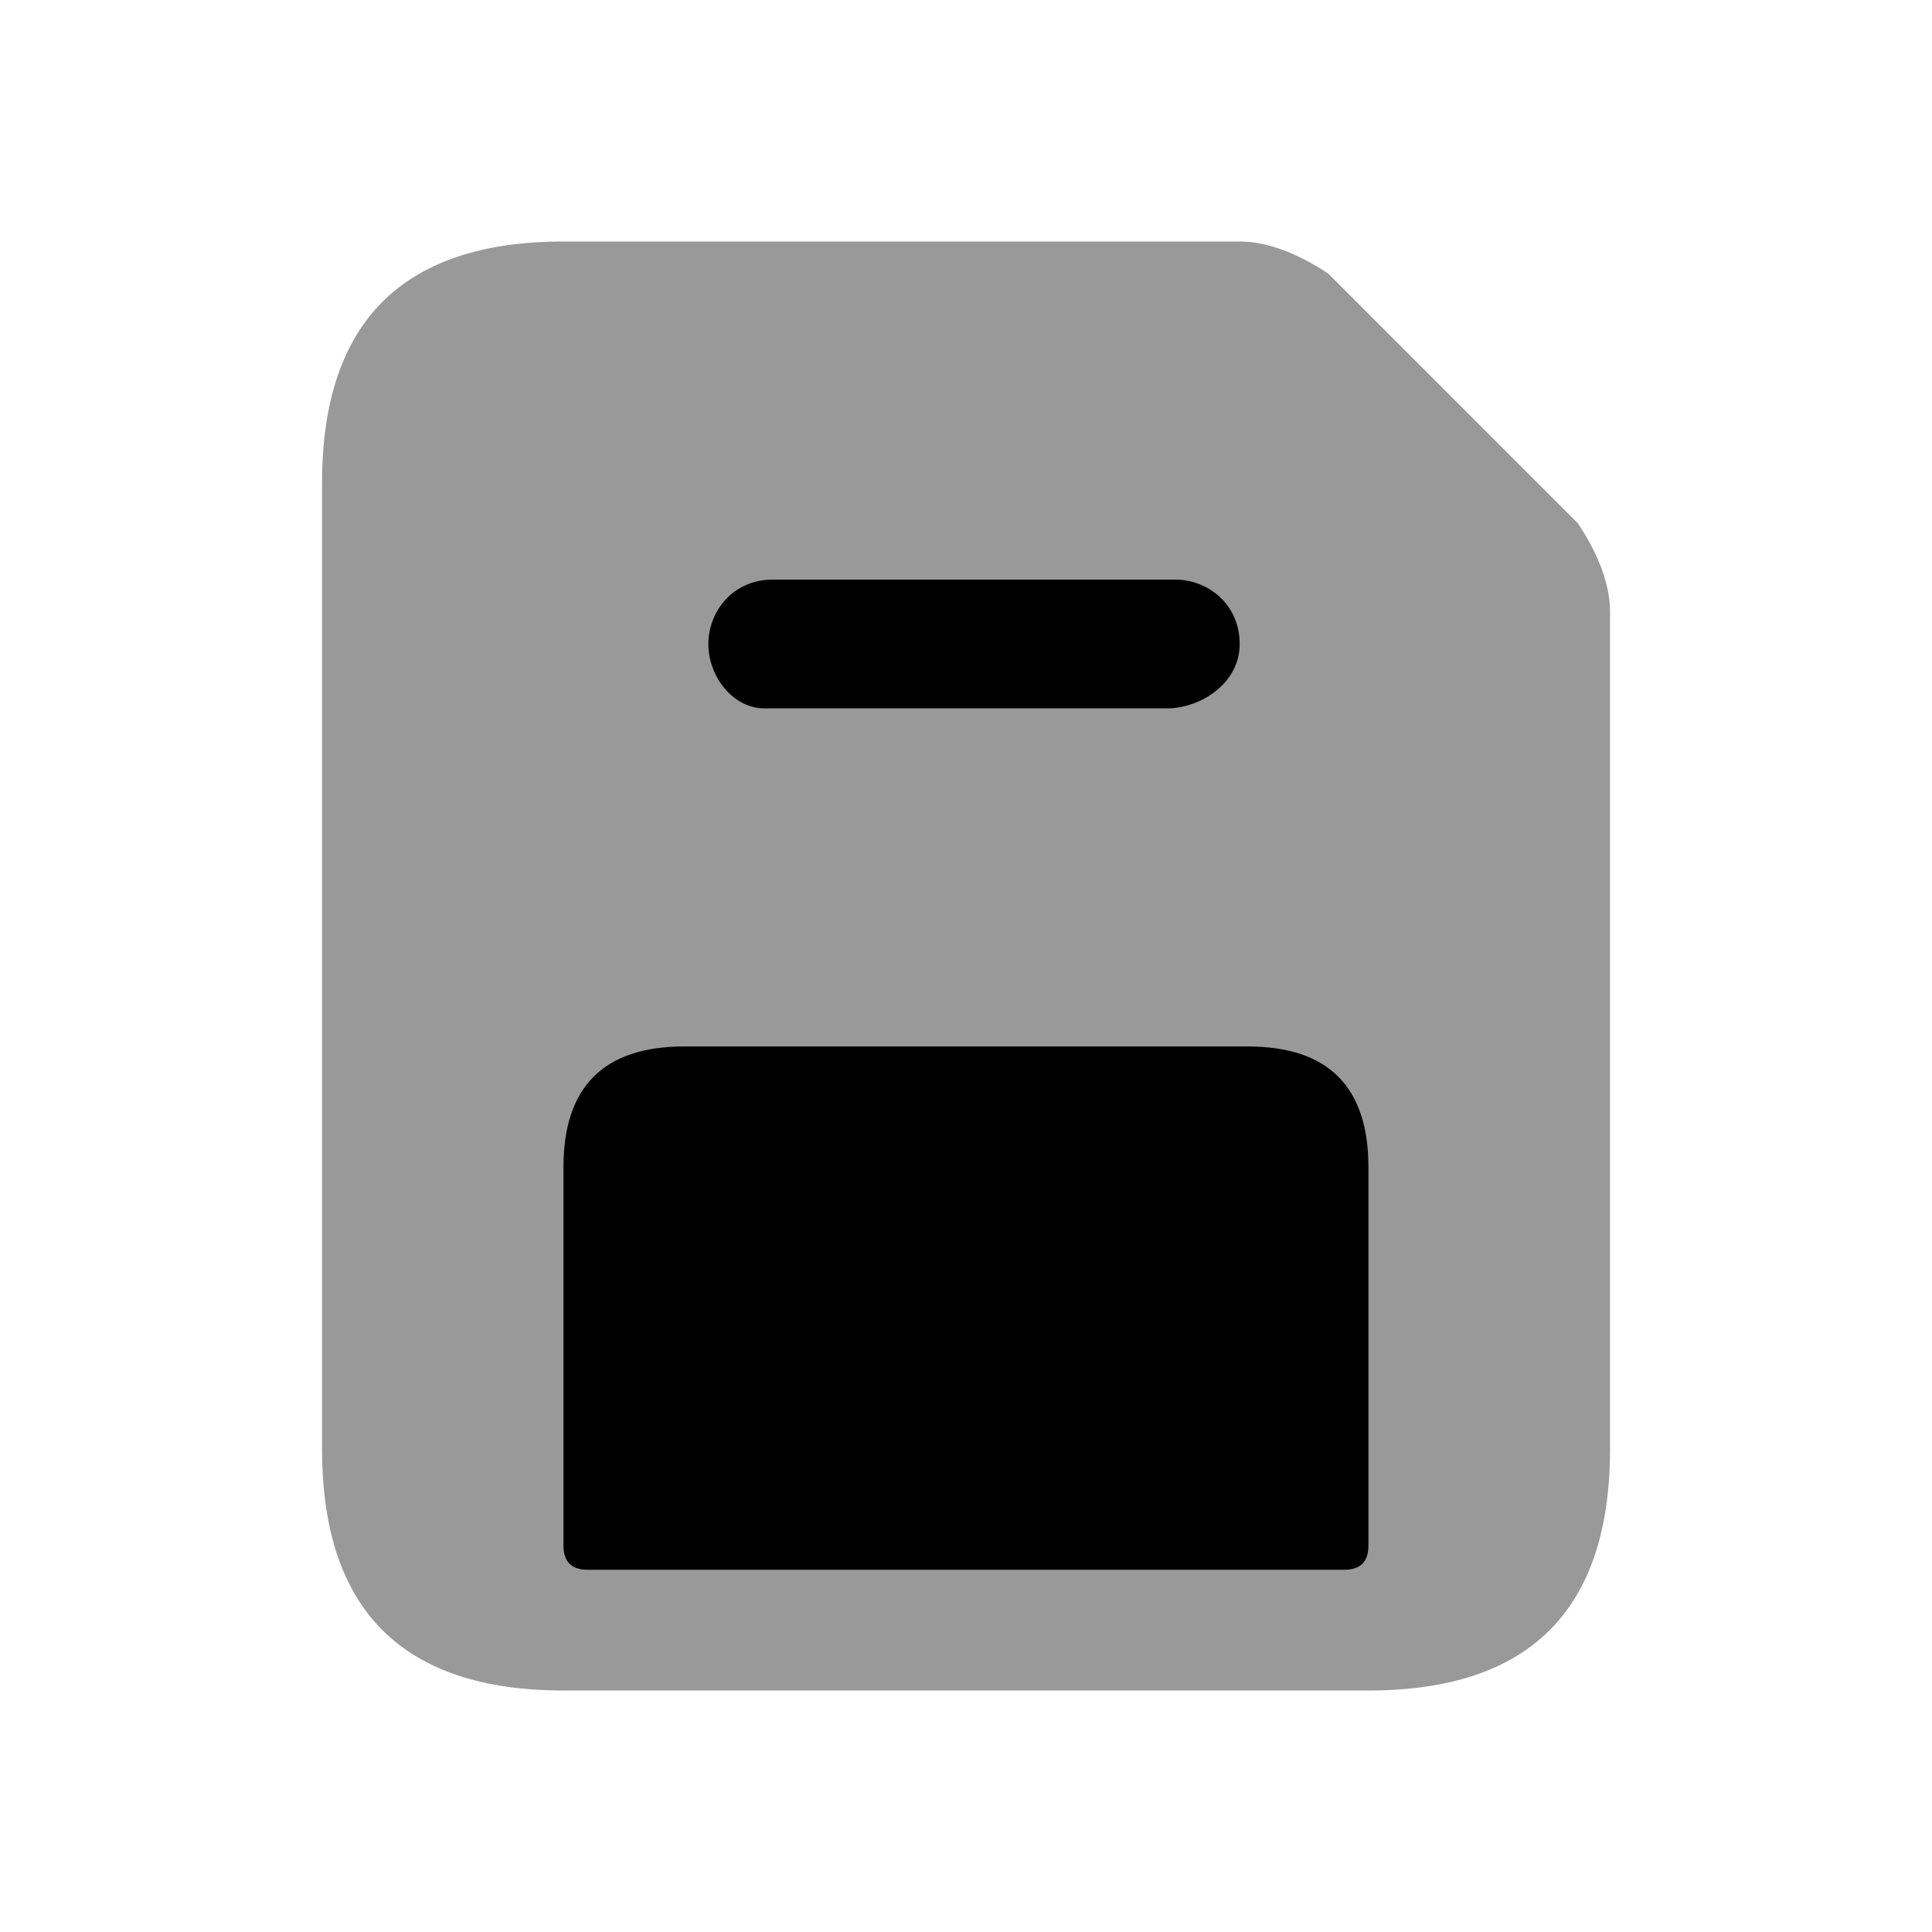 <svg width="20" height="20" viewBox="0 0 20 20" xmlns="http://www.w3.org/2000/svg">
<path opacity="0.4" d="M14.167 17.5H5.834C4.167 17.5 3.334 16.667 3.334 15V5C3.334 3.333 4.167 2.5 5.834 2.5H12.834C13.167 2.5 13.501 2.667 13.751 2.833L16.334 5.417C16.501 5.667 16.667 6 16.667 6.333V15C16.667 16.667 15.834 17.5 14.167 17.5Z" />
<path d="M12.916 10.833H7.083C6.25 10.833 5.833 11.25 5.833 12.083V16C5.833 16.167 5.916 16.25 6.083 16.25H13.916C14.083 16.25 14.166 16.167 14.166 16V12.083C14.166 11.25 13.75 10.833 12.916 10.833Z" />
<path d="M12.083 7.333H7.916C7.583 7.333 7.333 7 7.333 6.667C7.333 6.333 7.583 6 8 6H12.166C12.5 6 12.833 6.25 12.833 6.667C12.833 7.083 12.416 7.333 12.083 7.333Z" />
</svg>
